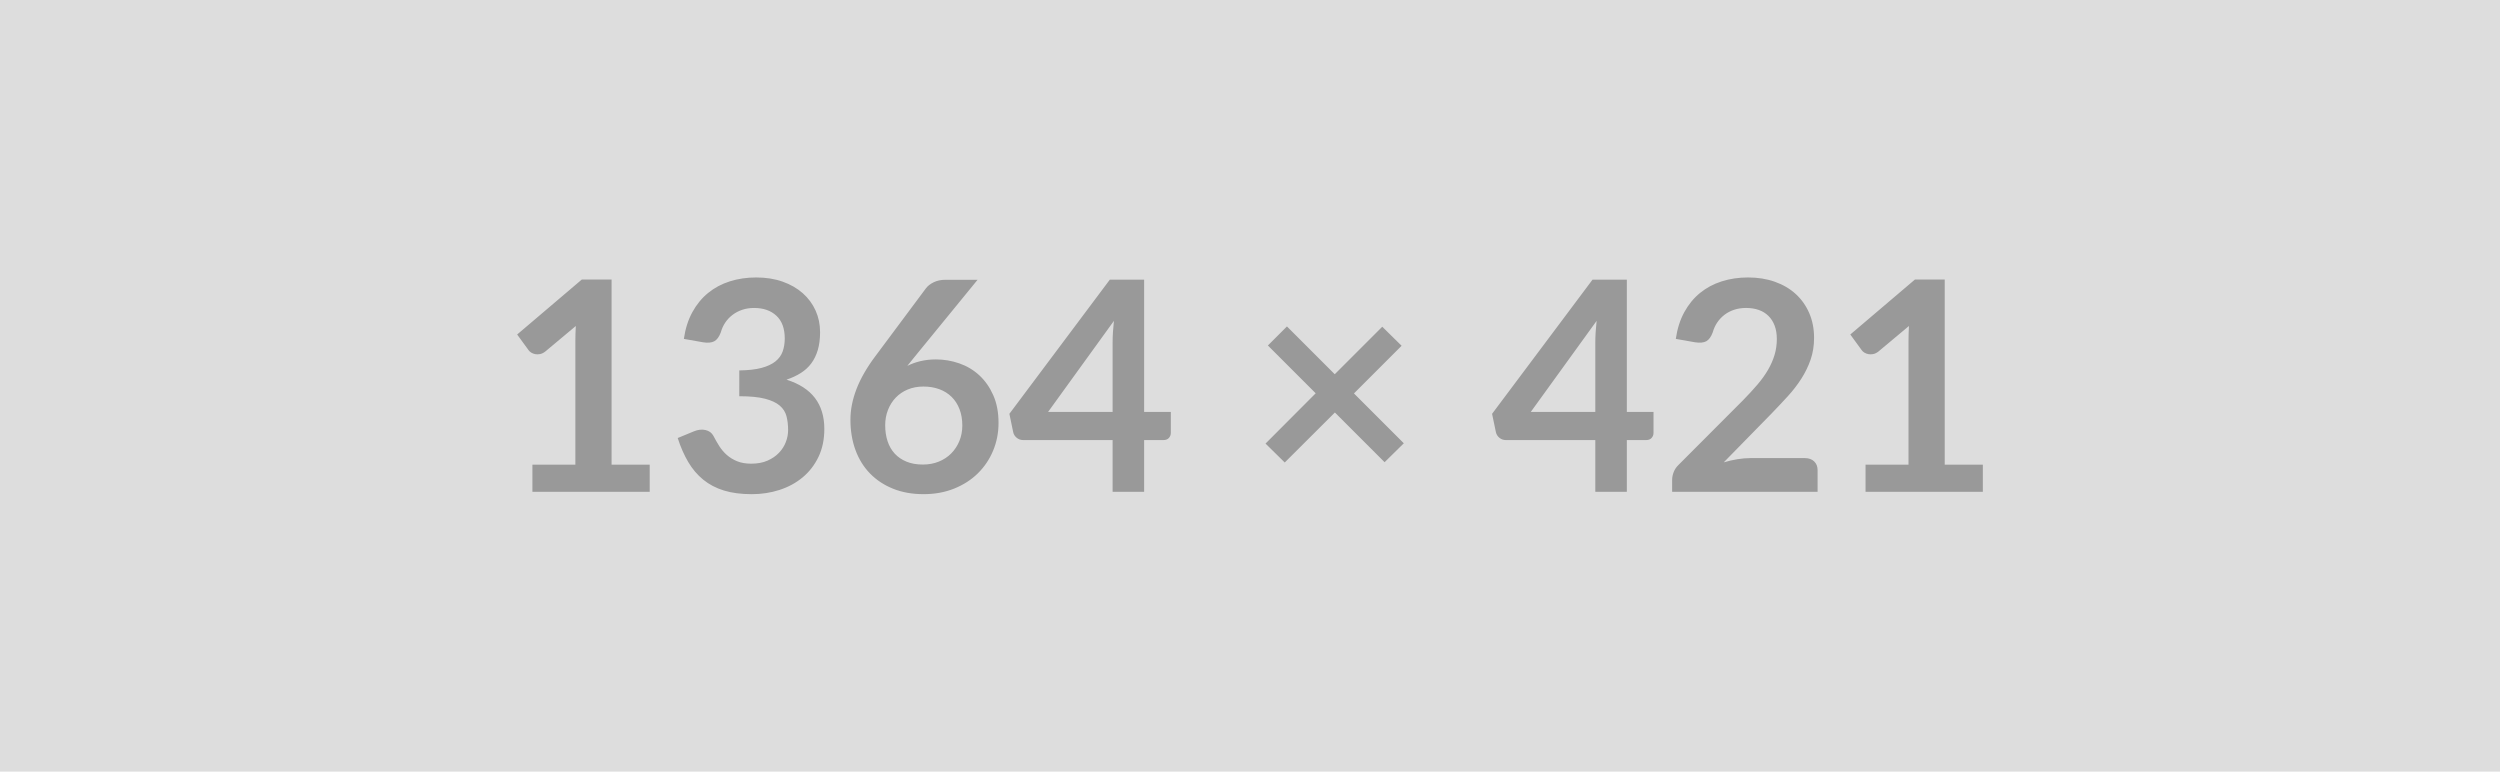 <svg xmlns="http://www.w3.org/2000/svg" width="1364" height="421" viewBox="0 0 1364 421"><rect width="100%" height="100%" fill="#DDDDDD"/><path fill="#999999" d="M333.68 253.54h20.8v14.8h-64v-14.8h23.44V186.1q0-4 .24-8.24l-16.64 13.92q-1.44 1.12-2.84 1.4-1.4.28-2.64.04-1.24-.24-2.2-.84-.96-.6-1.44-1.32l-6.24-8.56 35.28-30h16.24v101.04Zm49.84-66.8-10.4-1.84q1.2-8.32 4.64-14.6 3.44-6.28 8.6-10.48t11.84-6.32q6.68-2.12 14.36-2.12 8 0 14.44 2.28 6.44 2.28 11 6.32 4.56 4.04 7 9.48 2.44 5.44 2.44 11.76 0 5.52-1.24 9.72-1.24 4.2-3.56 7.32-2.32 3.12-5.76 5.28t-7.76 3.6q10.4 3.28 15.52 10 5.12 6.72 5.12 16.88 0 8.64-3.2 15.28-3.2 6.64-8.64 11.16-5.44 4.52-12.6 6.84-7.16 2.32-15.16 2.32-8.72 0-15.2-2-6.48-2-11.28-5.92-4.8-3.92-8.16-9.6-3.36-5.68-5.76-13.12l8.72-3.6q3.44-1.44 6.44-.76 3 .68 4.36 3.24 1.44 2.8 3.16 5.52 1.72 2.72 4.12 4.84 2.4 2.12 5.64 3.44 3.24 1.32 7.72 1.32 5.04 0 8.8-1.64 3.76-1.64 6.28-4.28 2.52-2.64 3.76-5.88 1.24-3.24 1.24-6.52 0-4.16-.88-7.56-.88-3.4-3.68-5.8-2.8-2.4-8.04-3.76-5.24-1.36-14.04-1.36V202.1q7.28-.08 12.08-1.36t7.64-3.56q2.84-2.28 3.96-5.48 1.12-3.2 1.12-7.04 0-8.16-4.56-12.4t-12.16-4.24q-3.52 0-6.48 1-2.96 1-5.32 2.8-2.36 1.8-3.96 4.2-1.6 2.4-2.4 5.28-1.36 3.68-3.56 4.88-2.2 1.2-6.2.56Zm149.84-34.08-34.32 42-4 4.96q3.36-1.68 7.24-2.6 3.88-.92 8.36-.92 6.56 0 12.76 2.16t10.92 6.52q4.72 4.36 7.6 10.84 2.88 6.48 2.88 15.12 0 8.08-2.96 15.16t-8.32 12.36q-5.36 5.28-12.92 8.32t-16.68 3.04q-9.28 0-16.64-2.96-7.36-2.96-12.56-8.28-5.2-5.32-7.96-12.8t-2.76-16.6q0-8.16 3.32-16.76 3.32-8.6 10.28-17.88l27.6-37.04q1.44-1.92 4.2-3.28 2.76-1.36 6.36-1.36h17.6Zm-29.84 100.8q4.72 0 8.68-1.6t6.8-4.48q2.84-2.88 4.44-6.76 1.6-3.88 1.6-8.44 0-4.96-1.52-8.92t-4.32-6.72q-2.8-2.76-6.72-4.2-3.92-1.44-8.64-1.44-4.72 0-8.56 1.6-3.84 1.6-6.56 4.44-2.72 2.84-4.24 6.72t-1.52 8.36q0 4.8 1.32 8.76t3.92 6.76q2.6 2.8 6.44 4.36 3.84 1.56 8.88 1.56Zm68.32-28.72h35.2V186.9q0-5.36.72-11.84l-35.92 49.68Zm52.4 0h14.56v11.44q0 1.6-1.04 2.76-1.04 1.16-2.96 1.16h-10.56v28.24h-17.2V240.1h-48.8q-2 0-3.52-1.24t-1.92-3.08l-2.08-10 54.8-73.2h18.72v72.16Zm141.68 17.12-10.48 10.32-27.12-27.12-27.36 27.28-10.48-10.32 27.36-27.44-26.08-26.08 10.4-10.4 26.08 26.08 25.92-25.92 10.56 10.4-26 26 27.2 27.2Zm69.28-17.12h35.2V186.9q0-5.36.72-11.84l-35.92 49.68Zm52.4 0h14.56v11.44q0 1.6-1.04 2.76-1.04 1.16-2.96 1.16H887.6v28.24h-17.2V240.1h-48.8q-2 0-3.52-1.24t-1.92-3.08l-2.08-10 54.8-73.2h18.72v72.16Zm67.44 25.2h29.68q3.2 0 5.08 1.8t1.88 4.76v11.84h-79.36v-6.56q0-2 .84-4.2t2.68-3.96l35.12-35.2q4.4-4.48 7.88-8.56 3.48-4.08 5.8-8.08t3.56-8.12q1.24-4.12 1.24-8.68 0-4.16-1.2-7.32t-3.4-5.32q-2.2-2.16-5.28-3.24t-6.92-1.08q-3.52 0-6.52 1-3 1-5.32 2.8-2.32 1.8-3.92 4.2-1.6 2.4-2.4 5.28-1.36 3.68-3.52 4.88-2.16 1.2-6.24.56l-10.4-1.84q1.2-8.32 4.64-14.6 3.44-6.28 8.6-10.48t11.84-6.32q6.68-2.12 14.36-2.12 8 0 14.64 2.36 6.64 2.36 11.36 6.68t7.36 10.4q2.64 6.08 2.64 13.52 0 6.4-1.88 11.84-1.88 5.44-5.04 10.4t-7.4 9.6q-4.24 4.64-8.88 9.44l-26.08 26.64q3.76-1.12 7.48-1.72 3.72-.6 7.08-.6Zm106 3.6h20.8v14.8h-64v-14.8h23.44V186.1q0-4 .24-8.24l-16.64 13.92q-1.44 1.12-2.84 1.4-1.4.28-2.64.04-1.24-.24-2.2-.84-.96-.6-1.44-1.32l-6.24-8.56 35.28-30h16.24v101.04Z"/></svg>